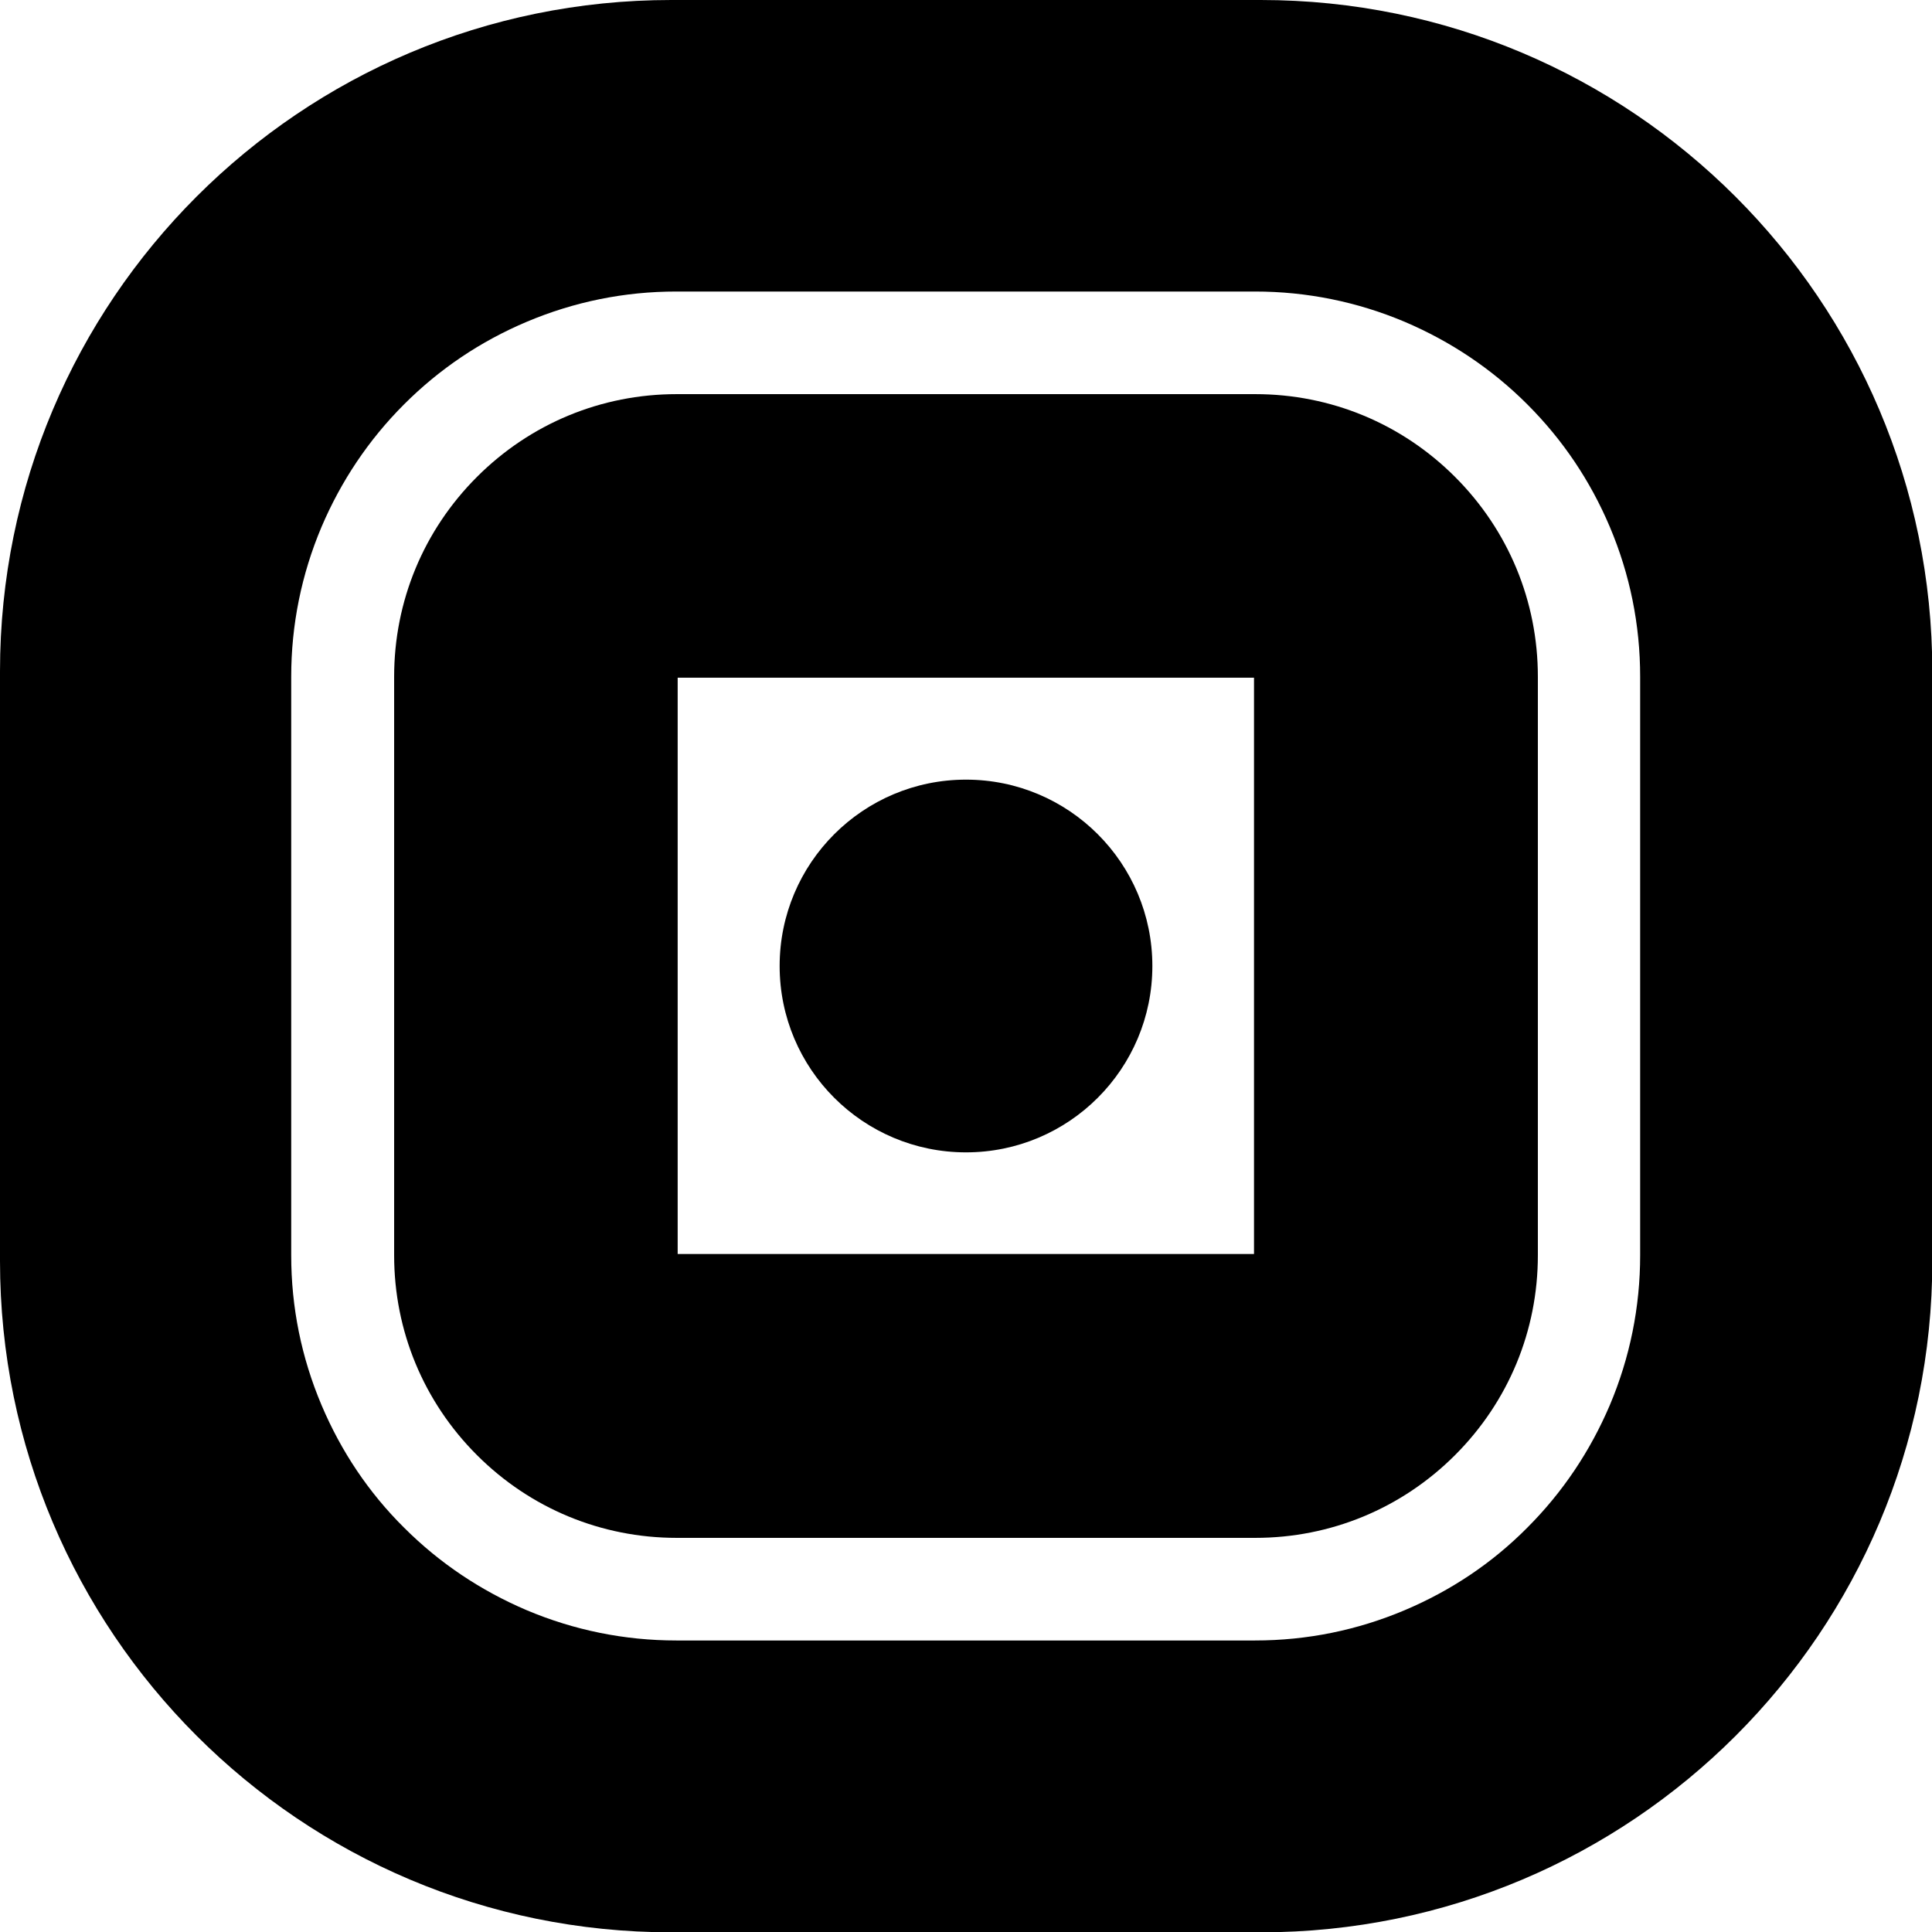 <svg xmlns="http://www.w3.org/2000/svg" width="604.4" viewBox="0 0 604.4 604.4" height="604.4"><path d="M392.7 123.3h-181c-23.6 0-45.8 9.2-62.5 25.9s-25.9 38.9-25.9 62.5v181c0 23.6 9.2 45.8 25.9 62.5 16.7 16.7 38.9 25.9 62.5 25.9h181c23.6 0 45.8-9.2 62.5-25.9 16.7-16.7 25.9-38.9 25.9-62.5v-181c0-23.6-9.2-45.8-25.9-62.5-16.7-16.7-38.9-25.9-62.5-25.9zm-.4 269H212V212h180.3v180.3z"></path><path d="M394.4 0H210C94 0 0 94 0 210v184.5c0 116 94 210 210 210h184.5c116 0 210-94 210-210V210C604.4 94 510.4 0 394.4 0zm118.7 392.7c0 16.2-3.2 32-9.5 46.9-6.1 14.3-14.7 27.2-25.8 38.3-11 11.1-23.9 19.7-38.3 25.8-14.9 6.3-30.6 9.5-46.9 9.5h-181c-16.2 0-32-3.2-46.9-9.5-14.3-6.1-27.2-14.7-38.3-25.8-11.1-11-19.7-23.9-25.8-38.3-6.3-14.9-9.5-30.6-9.5-46.9v-181c0-16.2 3.2-32 9.5-46.9 6.1-14.3 14.7-27.2 25.8-38.3s23.9-19.7 38.3-25.8c14.9-6.3 30.6-9.5 46.9-9.5h181c16.2 0 32 3.2 46.9 9.5 14.3 6.1 27.2 14.7 38.3 25.8 11.1 11.1 19.7 23.9 25.8 38.3 6.3 14.9 9.5 30.6 9.5 46.9v181z"></path><circle cx="302.2" cy="302.2" r="58.3"></circle></svg>